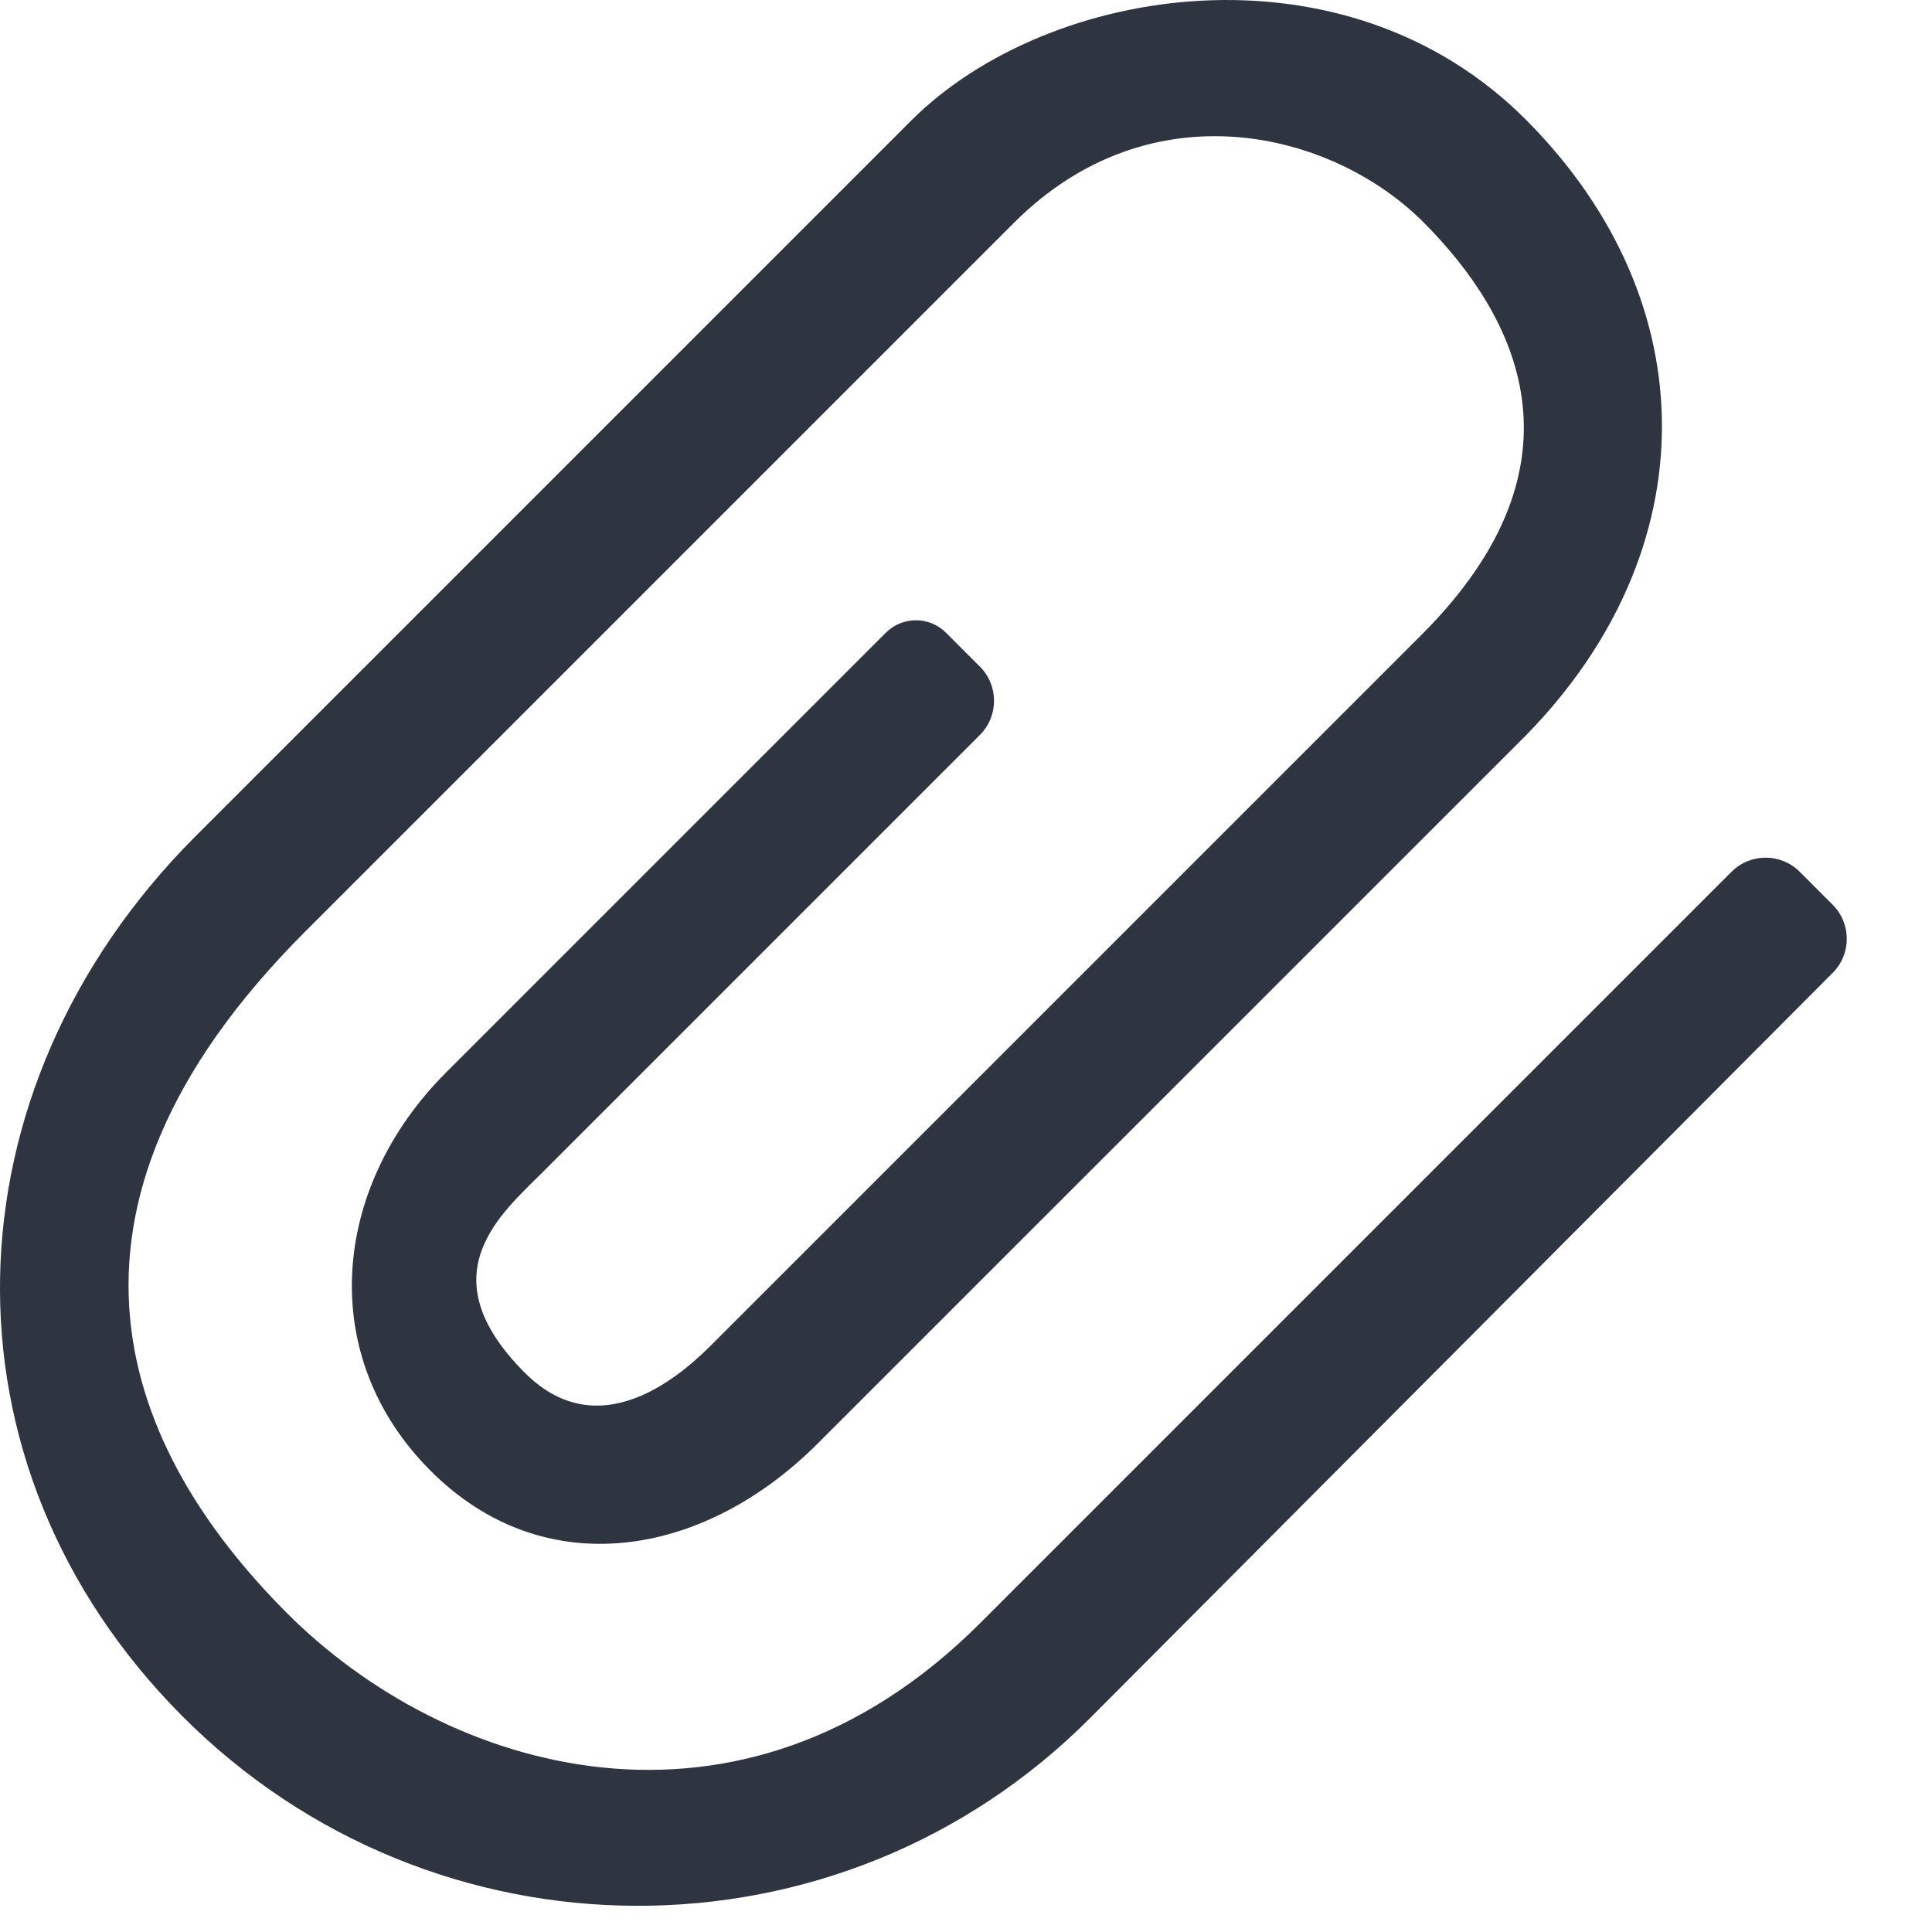 <svg width="20" height="20" viewBox="0 0 20 20" fill="#22242A" xmlns="http://www.w3.org/2000/svg">
<path fill-rule="evenodd" clip-rule="evenodd" d="M10.146 16.803C7.671 19.278 4.611 18.353 2.959 16.687C1.304 15.024 0.247 12.56 3.153 9.65L10.498 2.305C11.912 0.891 13.795 1.354 14.74 2.305C15.682 3.253 16.508 4.78 14.717 6.57L7.395 13.892C7.158 14.13 6.257 15.035 5.434 14.212C4.41 13.188 5.196 12.56 5.627 12.125L10.144 7.608C10.339 7.413 10.339 7.096 10.144 6.901L9.793 6.55C9.621 6.378 9.342 6.378 9.17 6.55L4.611 11.109C3.431 12.294 3.272 14.033 4.452 15.22C5.631 16.406 7.286 16.126 8.468 14.94L15.801 7.608C17.662 5.704 17.682 3.136 15.801 1.244C13.924 -0.645 10.854 -0.167 9.437 1.244L2.012 8.669C-0.584 11.278 -0.712 15.151 1.884 17.762C4.481 20.372 8.693 20.391 11.29 17.78L18.972 10.071C19.167 9.876 19.166 9.56 18.971 9.365L18.631 9.025C18.436 8.83 18.12 8.829 17.924 9.025L10.146 16.803Z" fill="#2F3441"/>
</svg>
